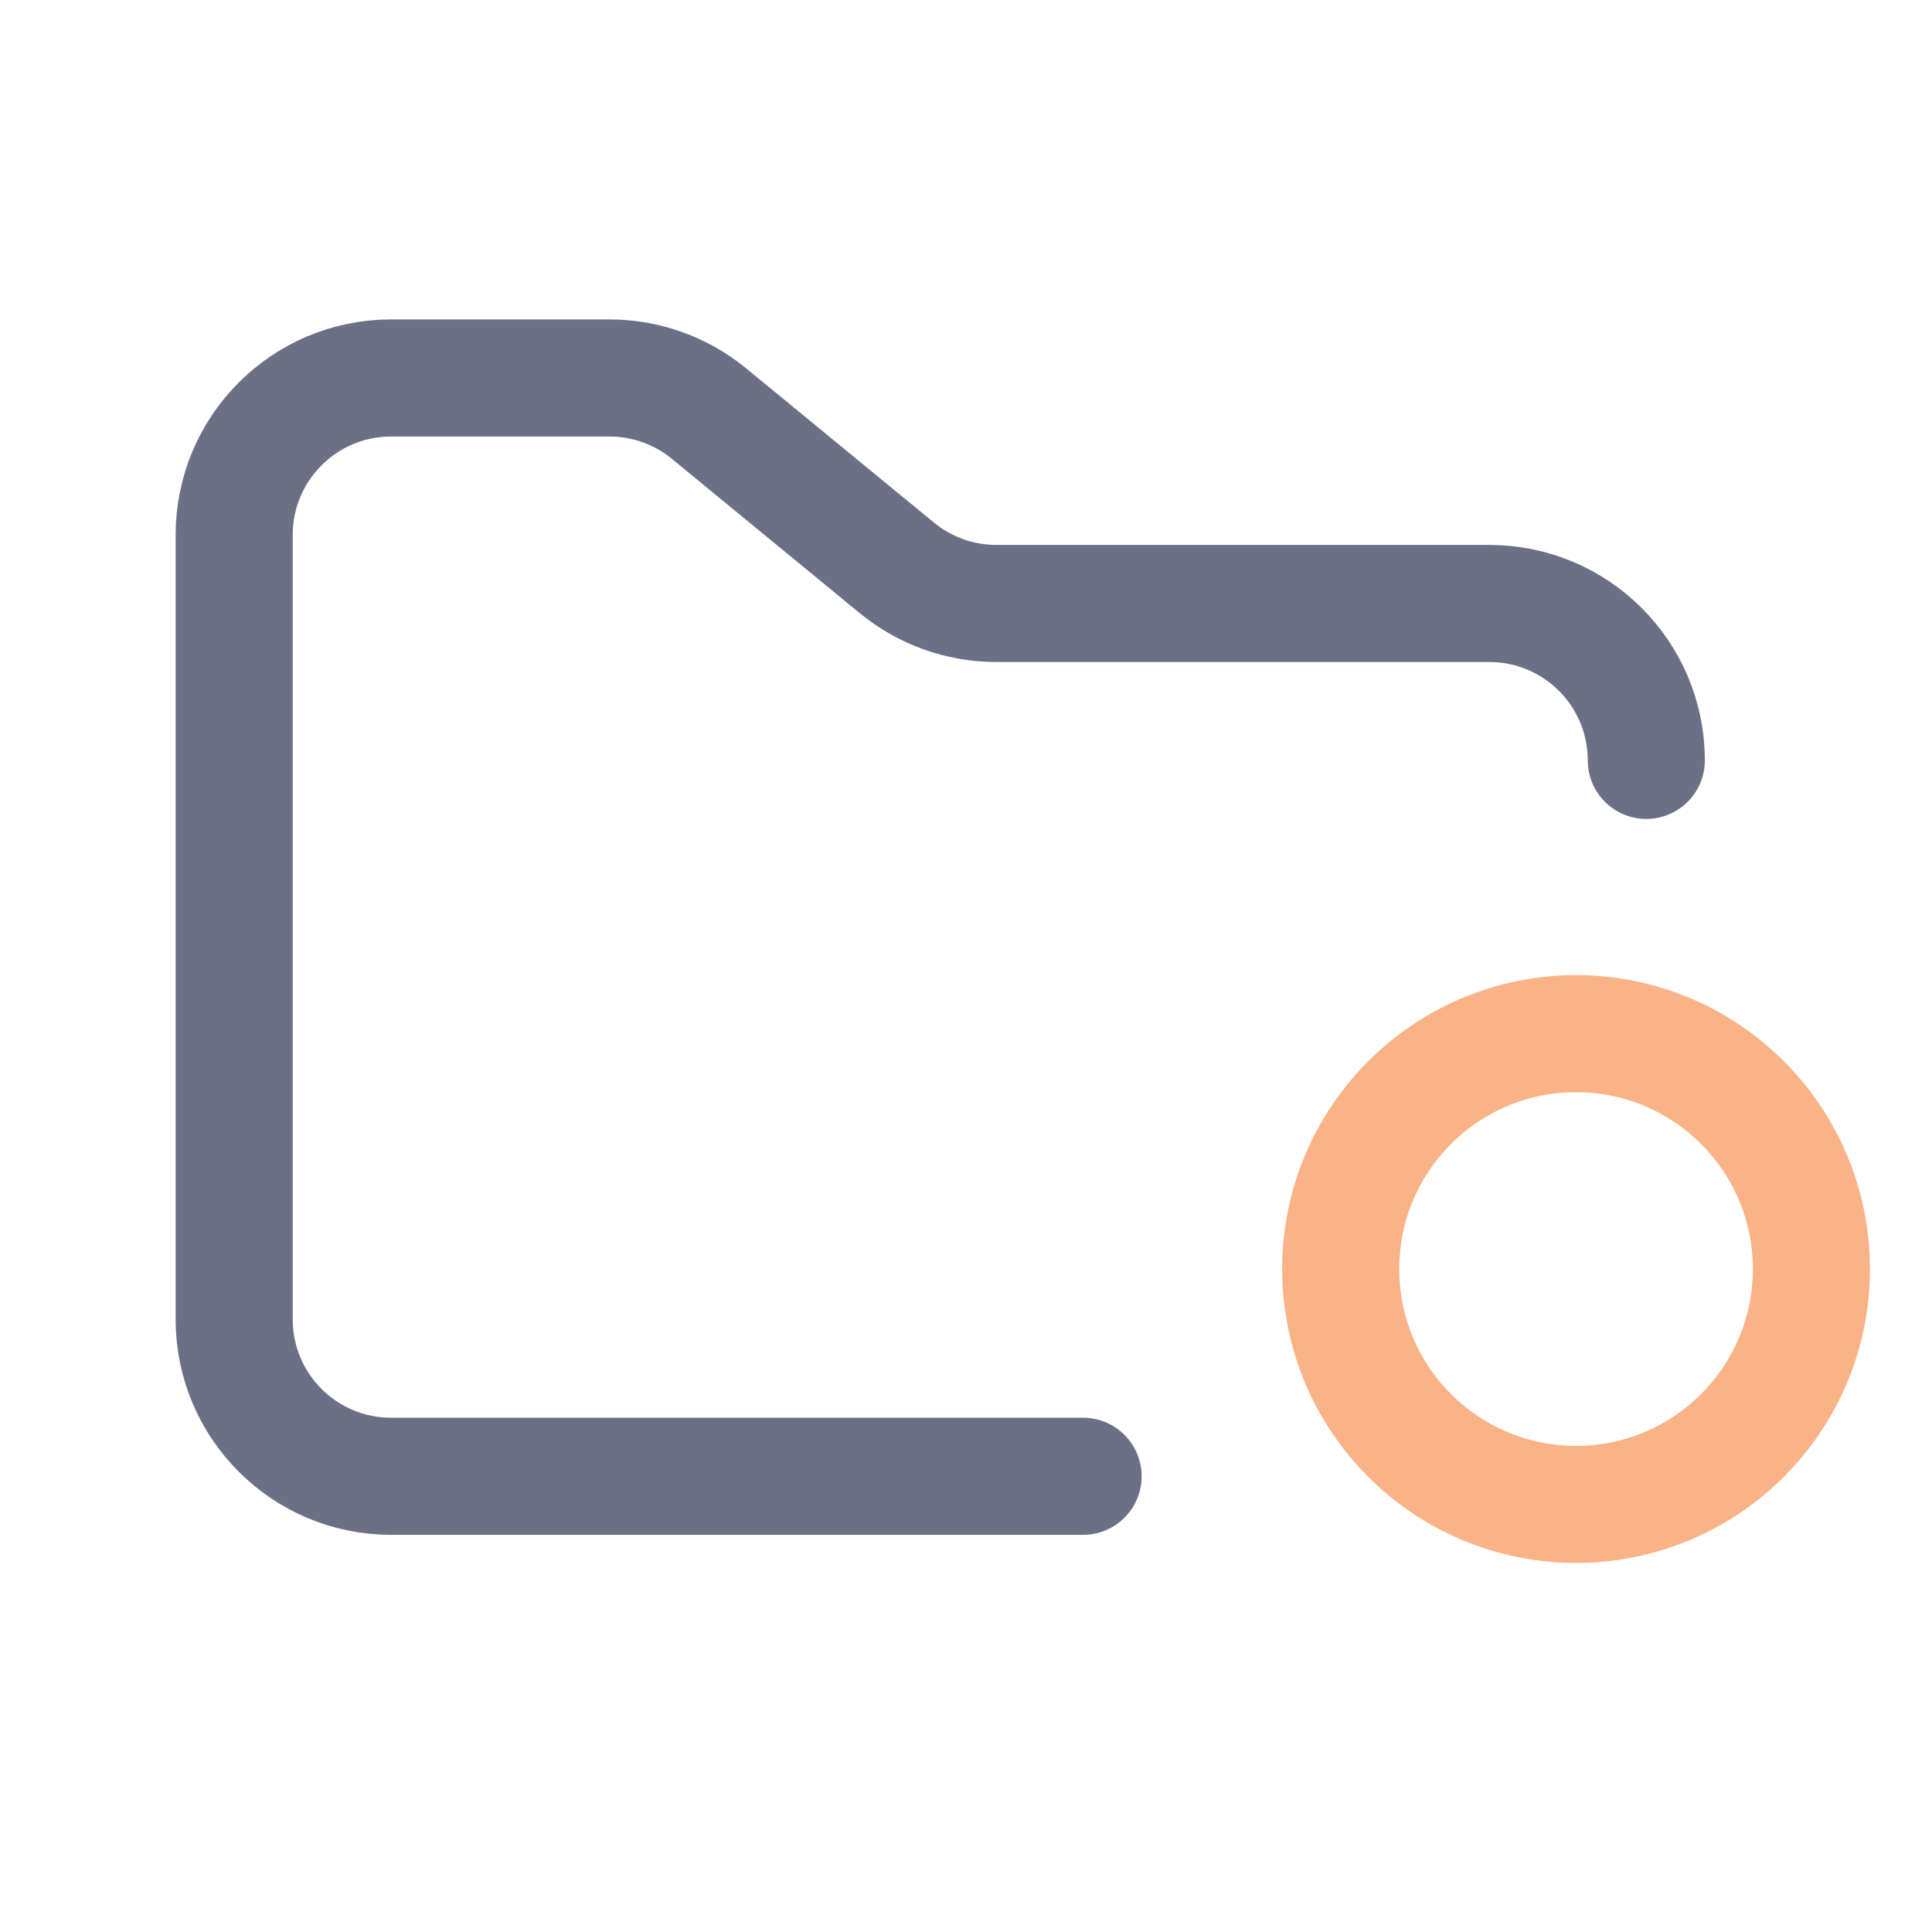<svg width="33" height="33" viewBox="0 0 33 33" fill="none" xmlns="http://www.w3.org/2000/svg">
<path d="M18.5 25.216H6.68C5.2 25.216 4 24.016 4 22.536V9.136C4 7.656 5.2 6.456 6.68 6.456H10.41C11.031 6.456 11.632 6.671 12.111 7.065L15.318 9.699C15.798 10.093 16.399 10.308 17.02 10.308H25.44C26.92 10.308 28.12 11.508 28.12 12.988" stroke="#6C7086" stroke-width="2" stroke-linecap="round"/>
<path d="M26.92 25.696C29.14 25.696 30.94 23.896 30.94 21.676C30.94 19.456 29.14 17.656 26.92 17.656C24.7 17.656 22.9 19.456 22.9 21.676C22.9 23.896 24.7 25.696 26.92 25.696Z" stroke="#FAB387" stroke-width="2"/>
</svg>
